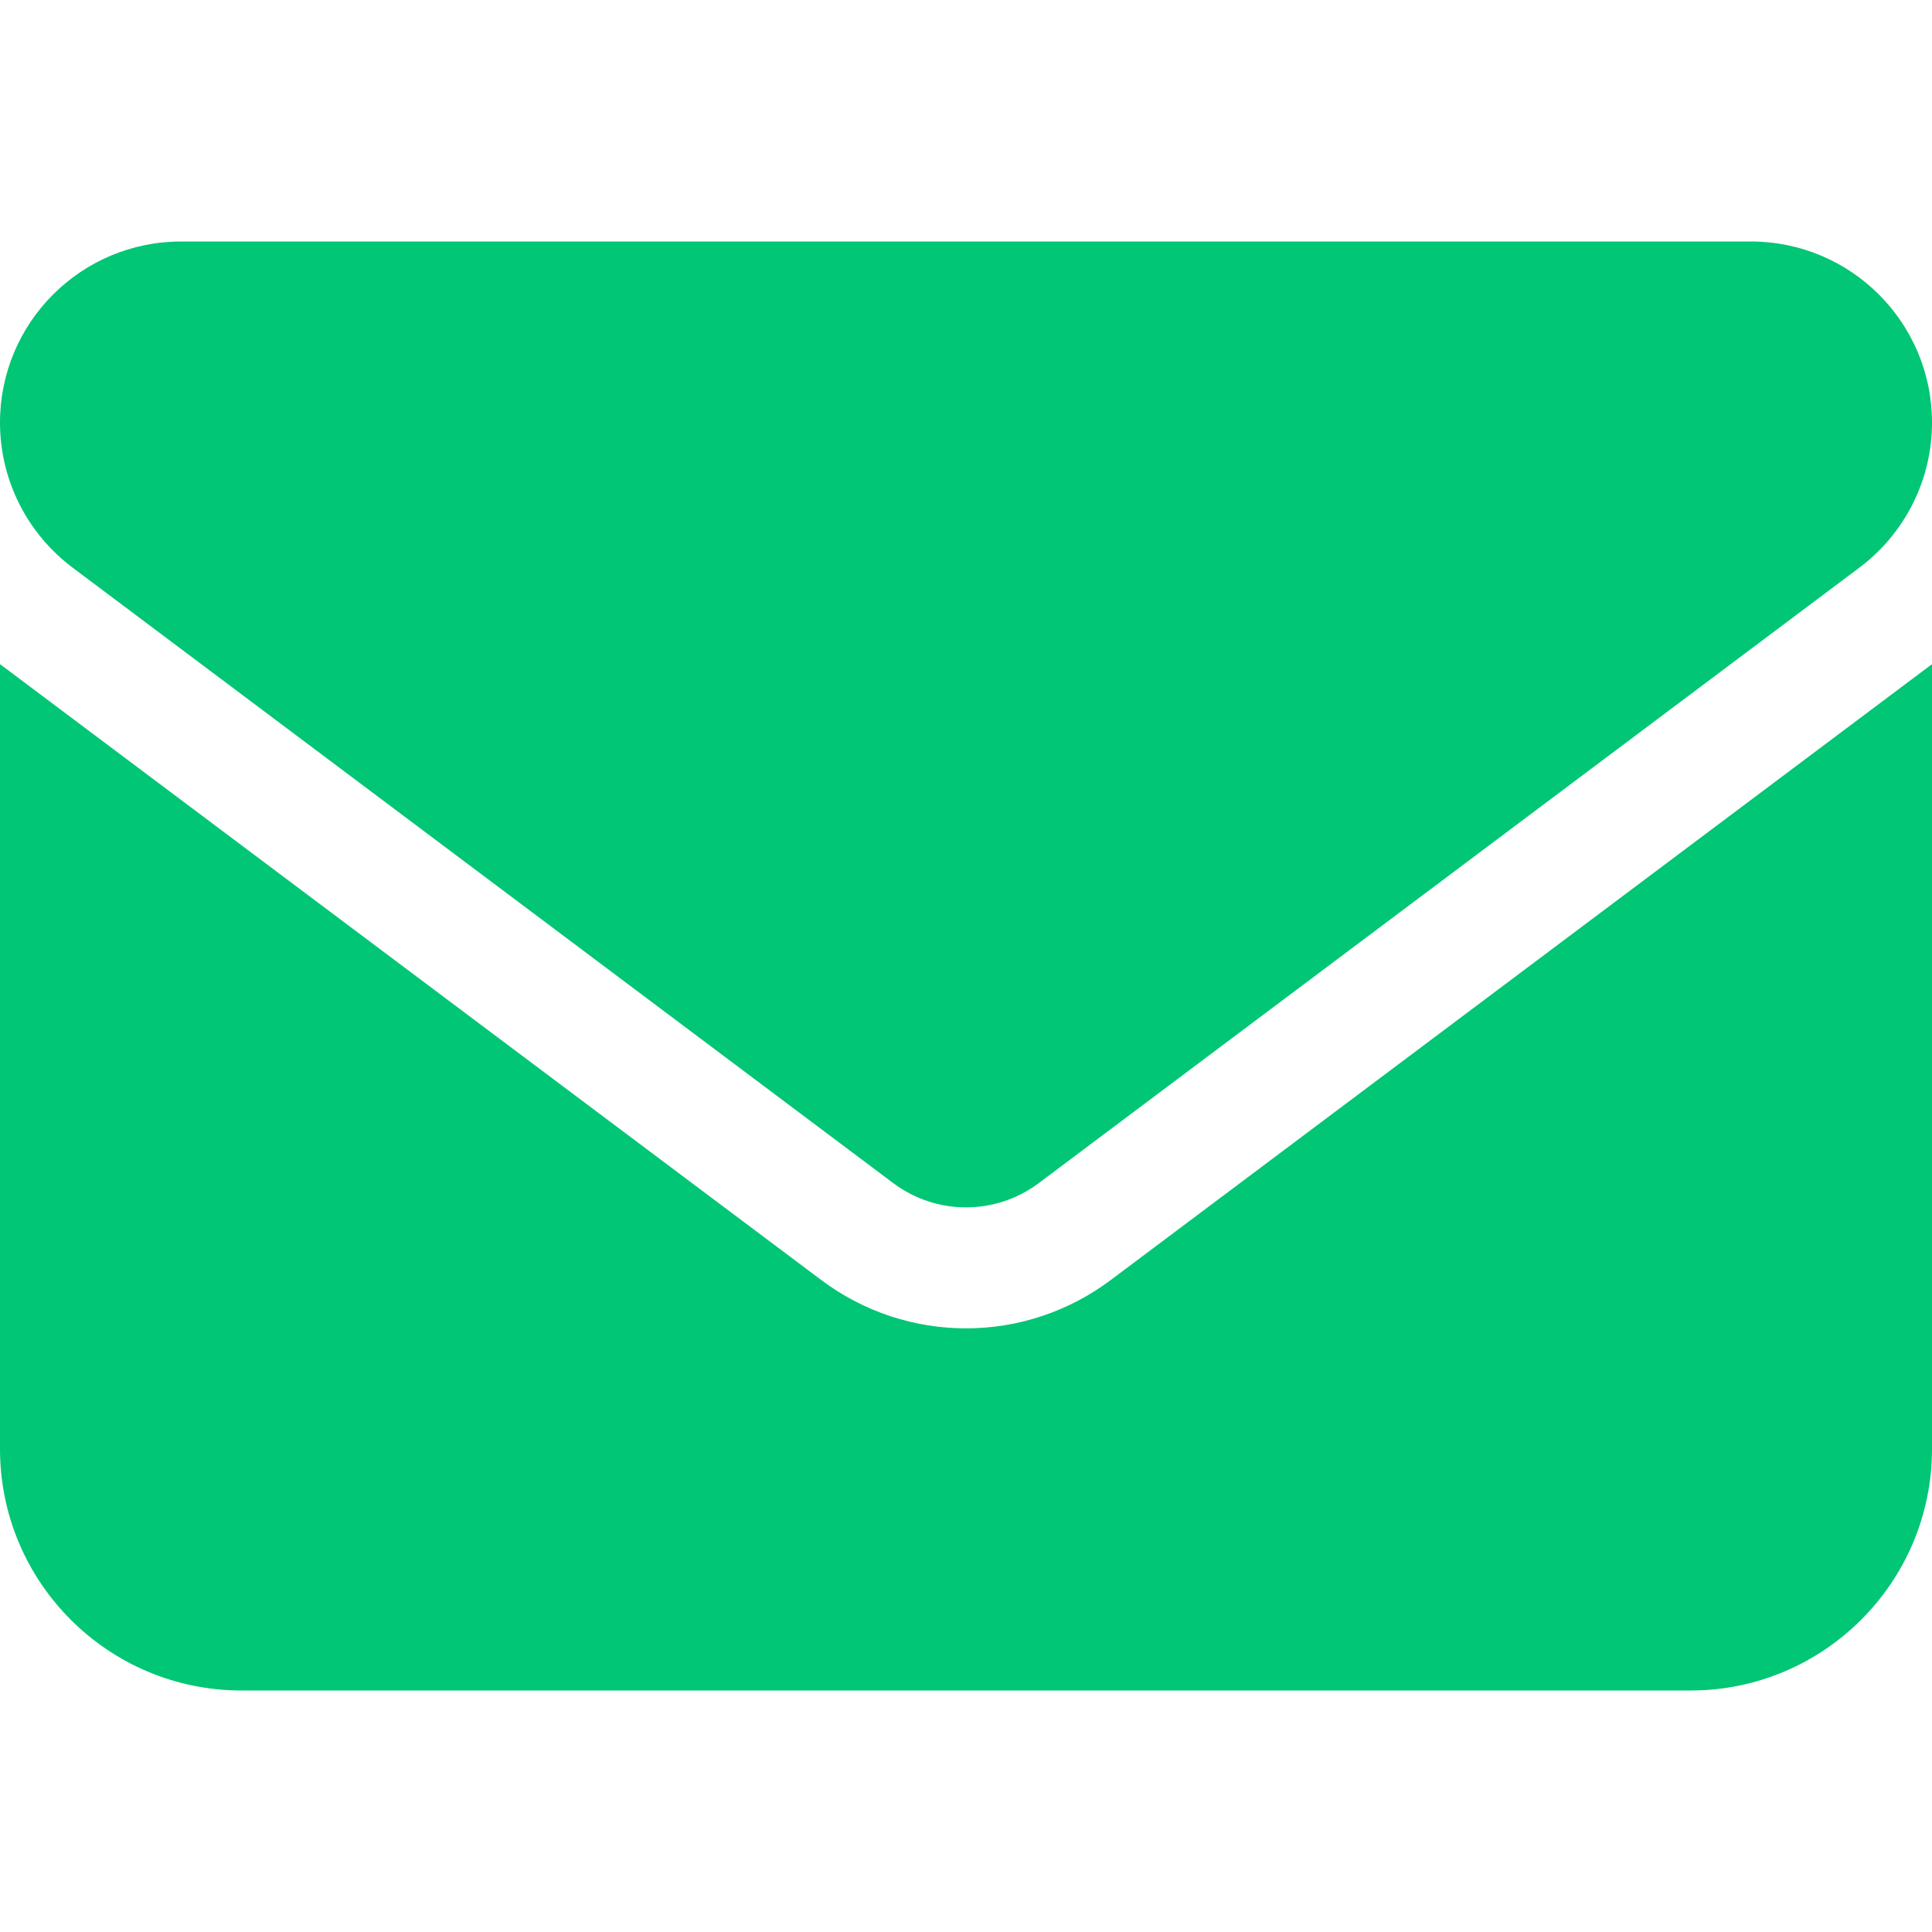 <svg width="25" height="25" viewBox="0 0 25 25" fill="none" xmlns="http://www.w3.org/2000/svg">
<path d="M22.656 3.125C23.95 3.125 25 4.174 25 5.469C25 6.206 24.653 6.899 24.062 7.344L13.438 15.312C12.881 15.727 12.119 15.727 11.562 15.312L0.938 7.344C0.347 6.899 0 6.206 0 5.469C0 4.174 1.049 3.125 2.344 3.125H22.656ZM10.625 16.562C11.738 17.398 13.262 17.398 14.375 16.562L25 8.594V18.75C25 20.474 23.599 21.875 21.875 21.875H3.125C1.399 21.875 0 20.474 0 18.75V8.594L10.625 16.562Z" fill="#00C675"/>
</svg>
